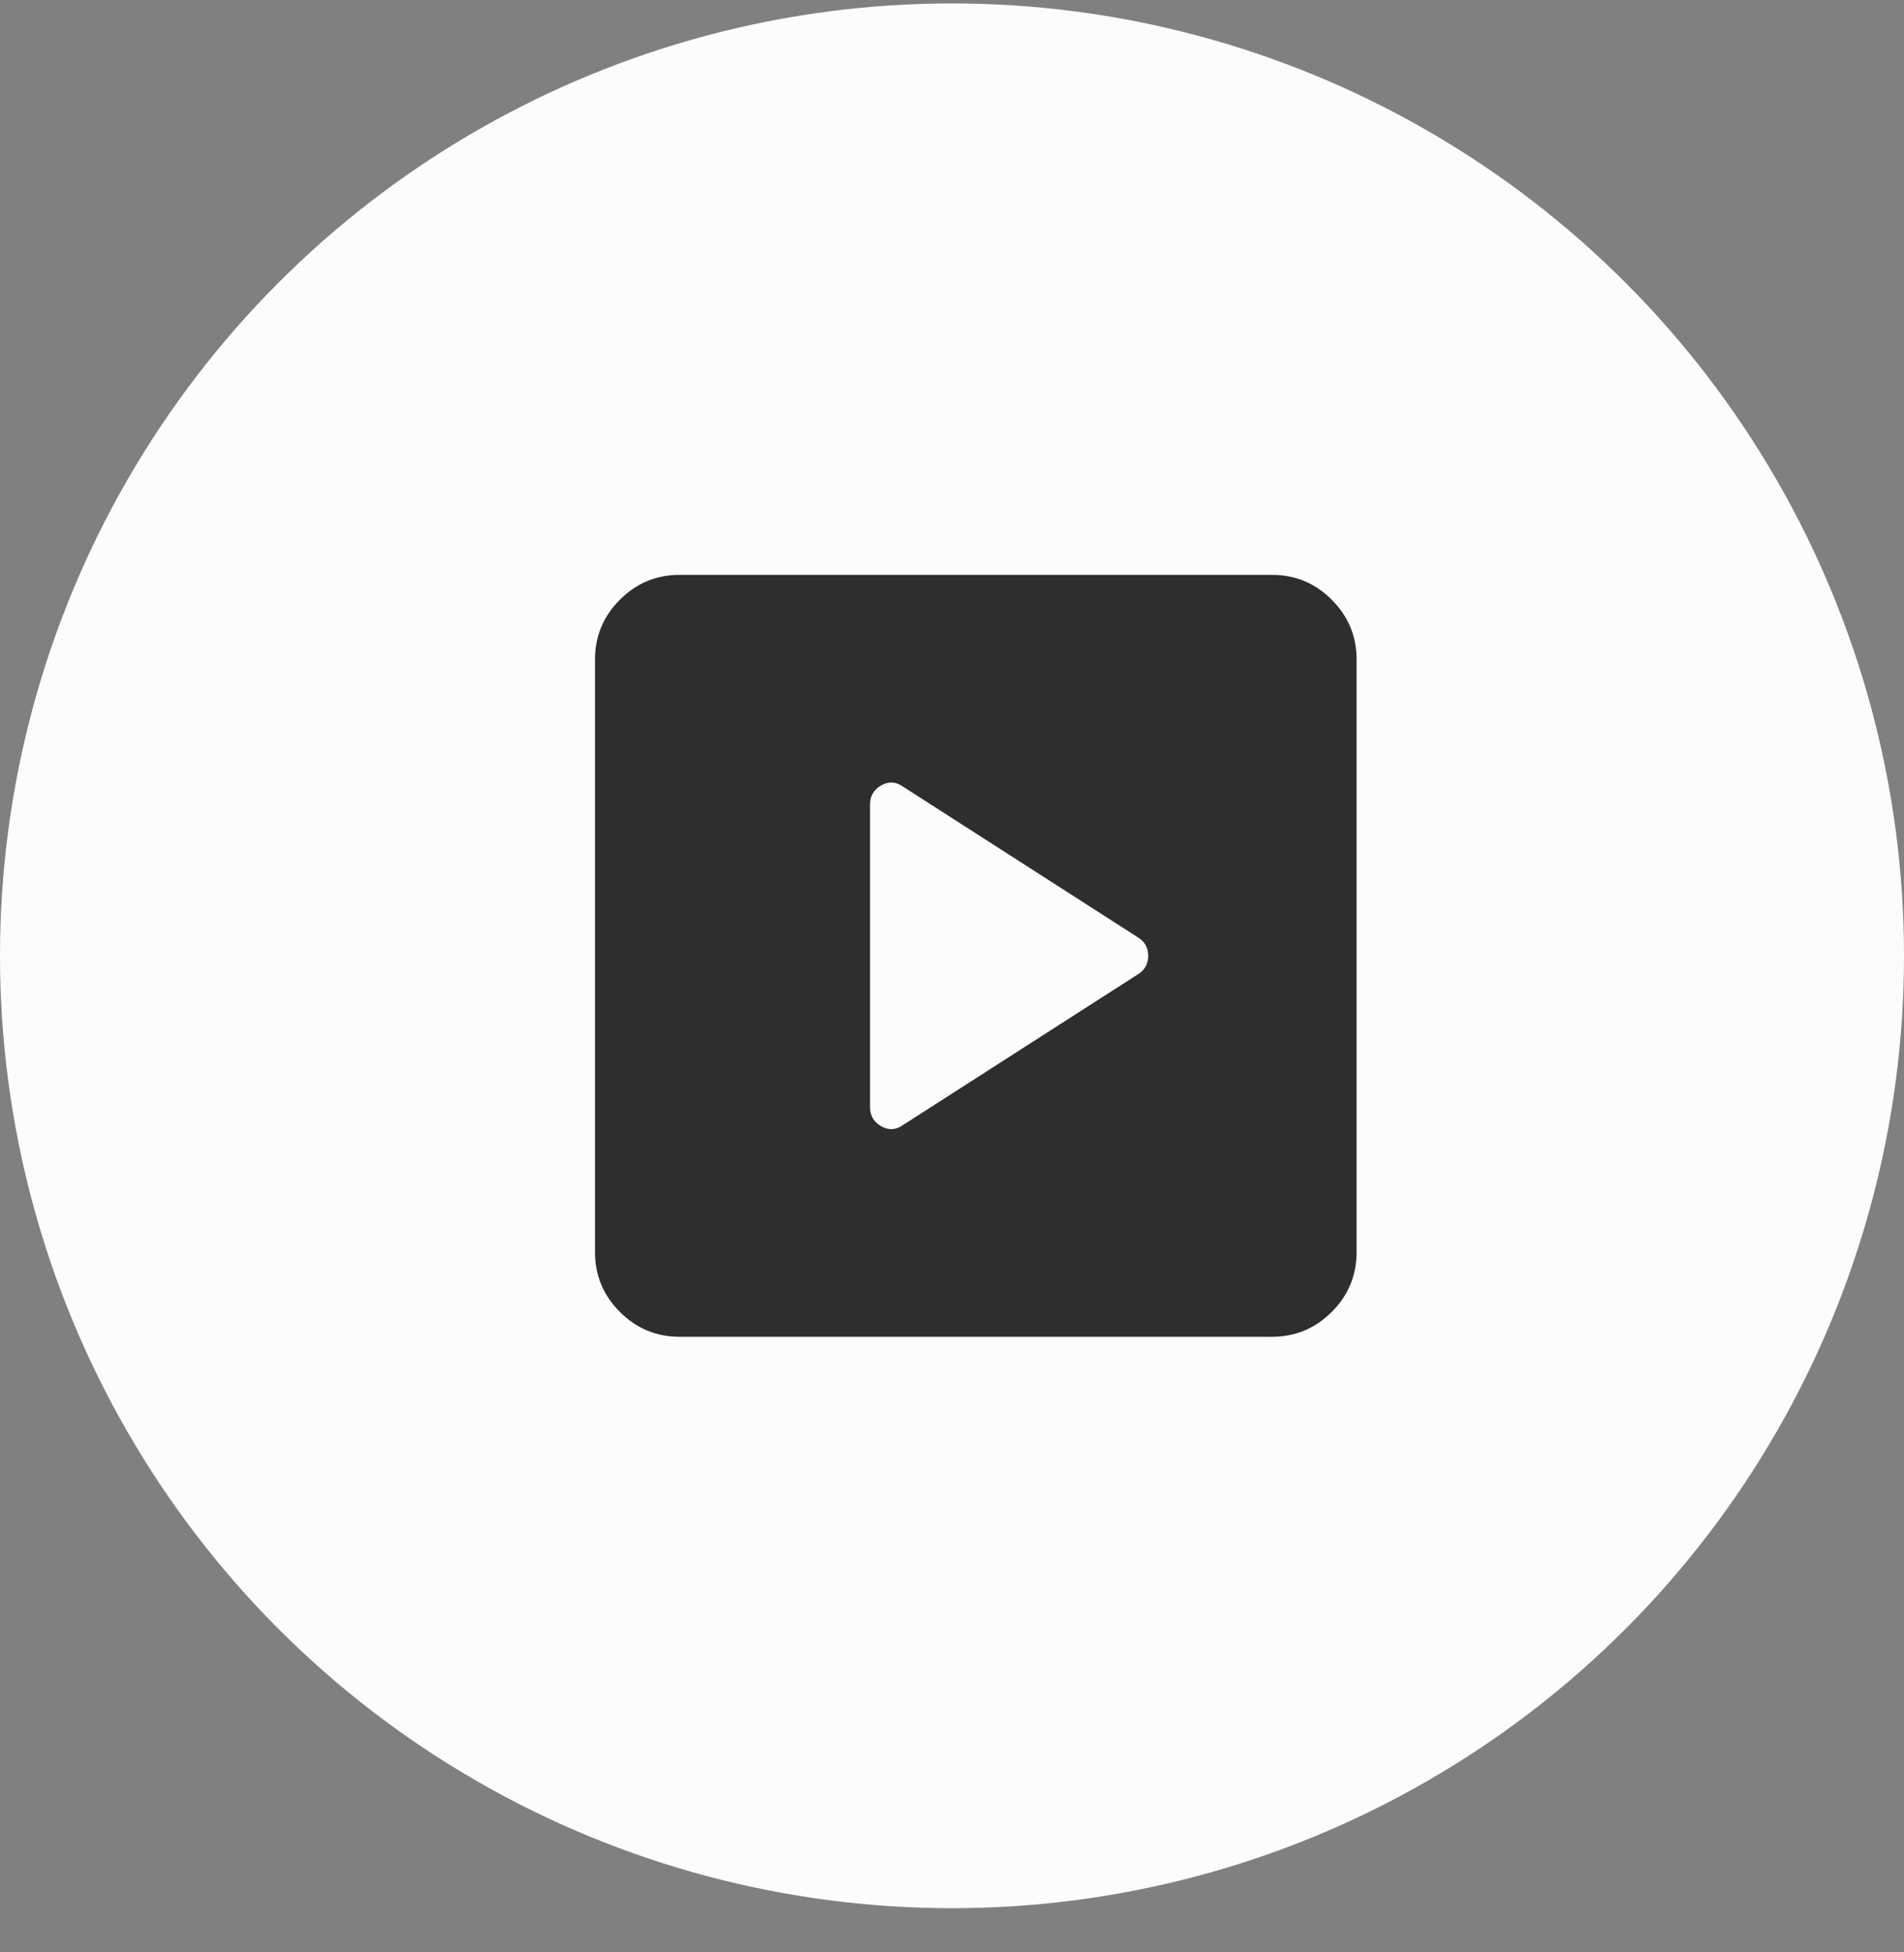 <svg width="40" height="41" viewBox="0 0 40 41" fill="none" xmlns="http://www.w3.org/2000/svg">
<rect x="0" y="0" width="40" height="41" fill="#808080" stroke="none"/>
<circle cx="20" cy="20.072" r="20" fill="#FCFCFC"/>
<path d="M23.922 20.45C24.056 20.361 24.122 20.235 24.122 20.072C24.122 19.909 24.056 19.783 23.922 19.695L18.967 16.517C18.819 16.413 18.667 16.406 18.511 16.494C18.356 16.583 18.278 16.717 18.278 16.895V23.25C18.278 23.428 18.356 23.561 18.511 23.65C18.667 23.739 18.819 23.732 18.967 23.628L23.922 20.45ZM14.278 28.072C13.789 28.072 13.37 27.898 13.022 27.55C12.674 27.202 12.5 26.783 12.5 26.294V13.85C12.5 13.361 12.674 12.943 13.022 12.595C13.37 12.246 13.789 12.072 14.278 12.072H26.722C27.211 12.072 27.63 12.246 27.978 12.595C28.326 12.943 28.5 13.361 28.5 13.85V26.294C28.5 26.783 28.326 27.202 27.978 27.55C27.63 27.898 27.211 28.072 26.722 28.072H14.278Z" fill="#2F2E2E"/>
</svg>

